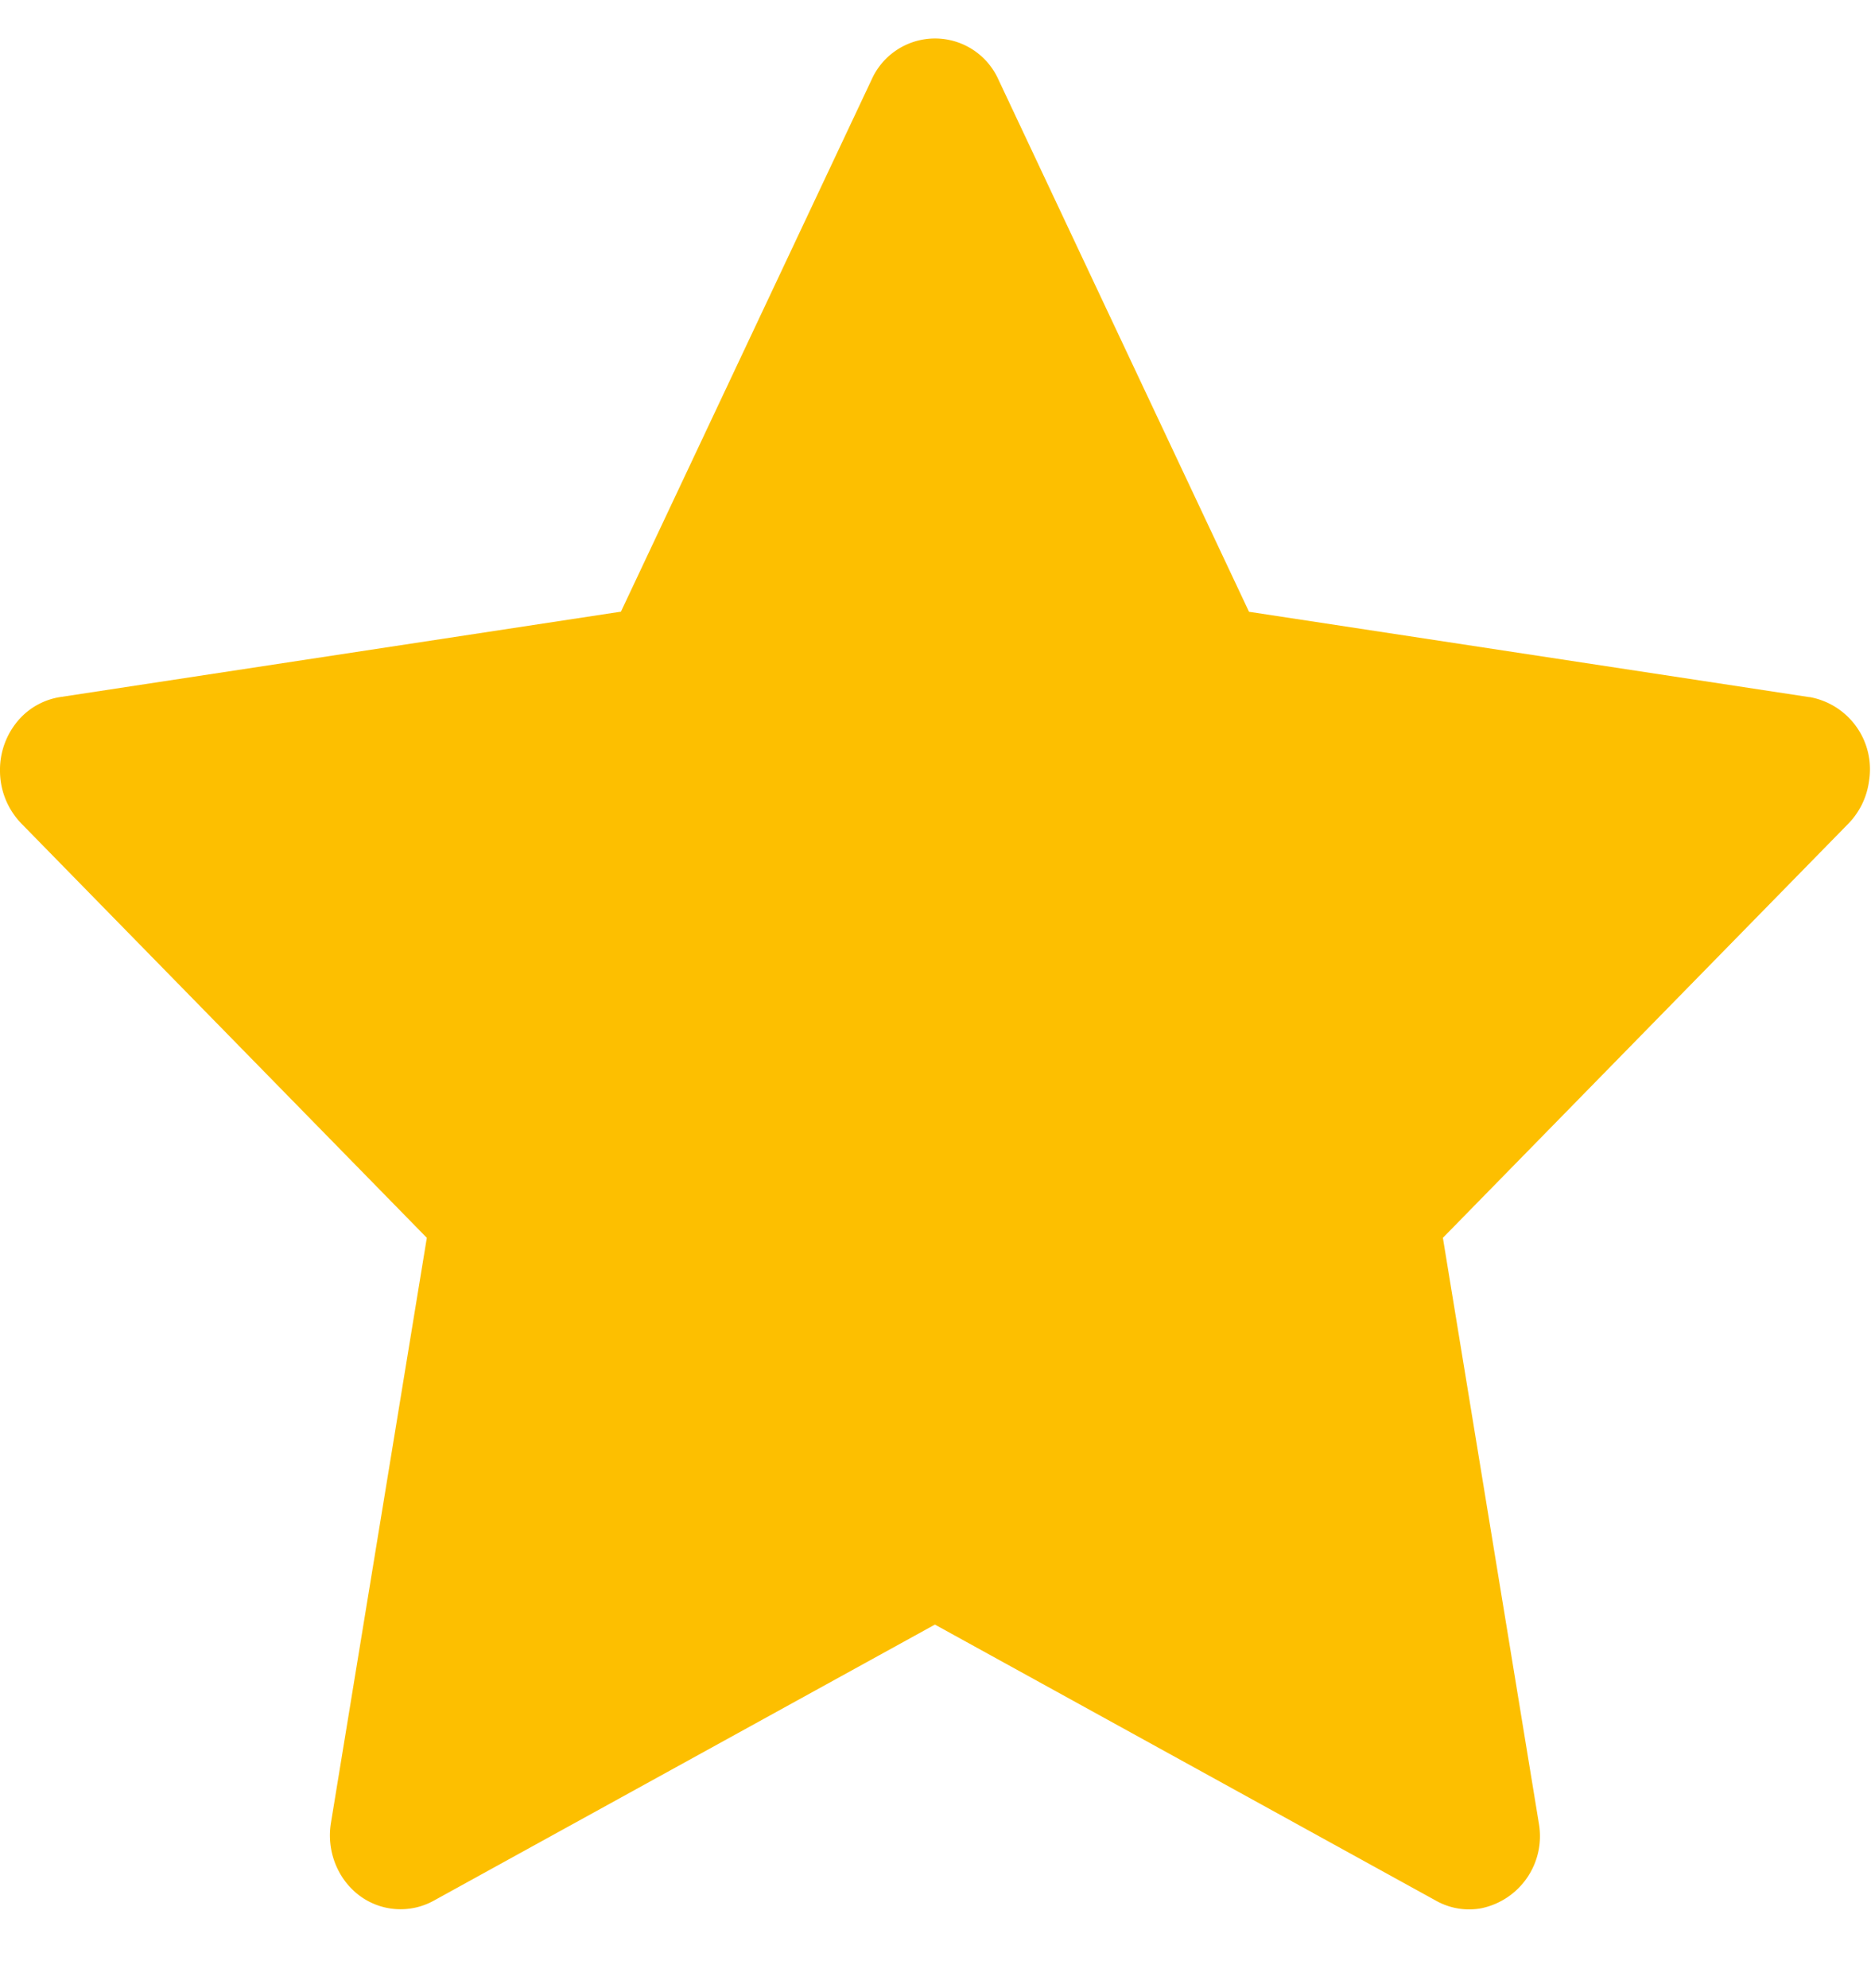 <svg width="16" height="17" fill="none" xmlns="http://www.w3.org/2000/svg"><path d="m15.474 5.961-4.793-.73L8.538.68a.594.594 0 0 0-1.084 0L5.31 5.23l-4.794.73a.594.594 0 0 0-.346.184.65.65 0 0 0-.17.451.649.649 0 0 0 .182.446l3.468 3.543-.82 5.003a.66.66 0 0 0 .036.345c.043.11.113.204.205.274a.587.587 0 0 0 .636.047l4.288-2.362 4.287 2.362a.576.576 0 0 0 .384.064.63.63 0 0 0 .493-.73l-.82-5.003 3.469-3.543a.643.643 0 0 0 .175-.362.627.627 0 0 0-.51-.719Z" fill="#FDBF00"/></svg>